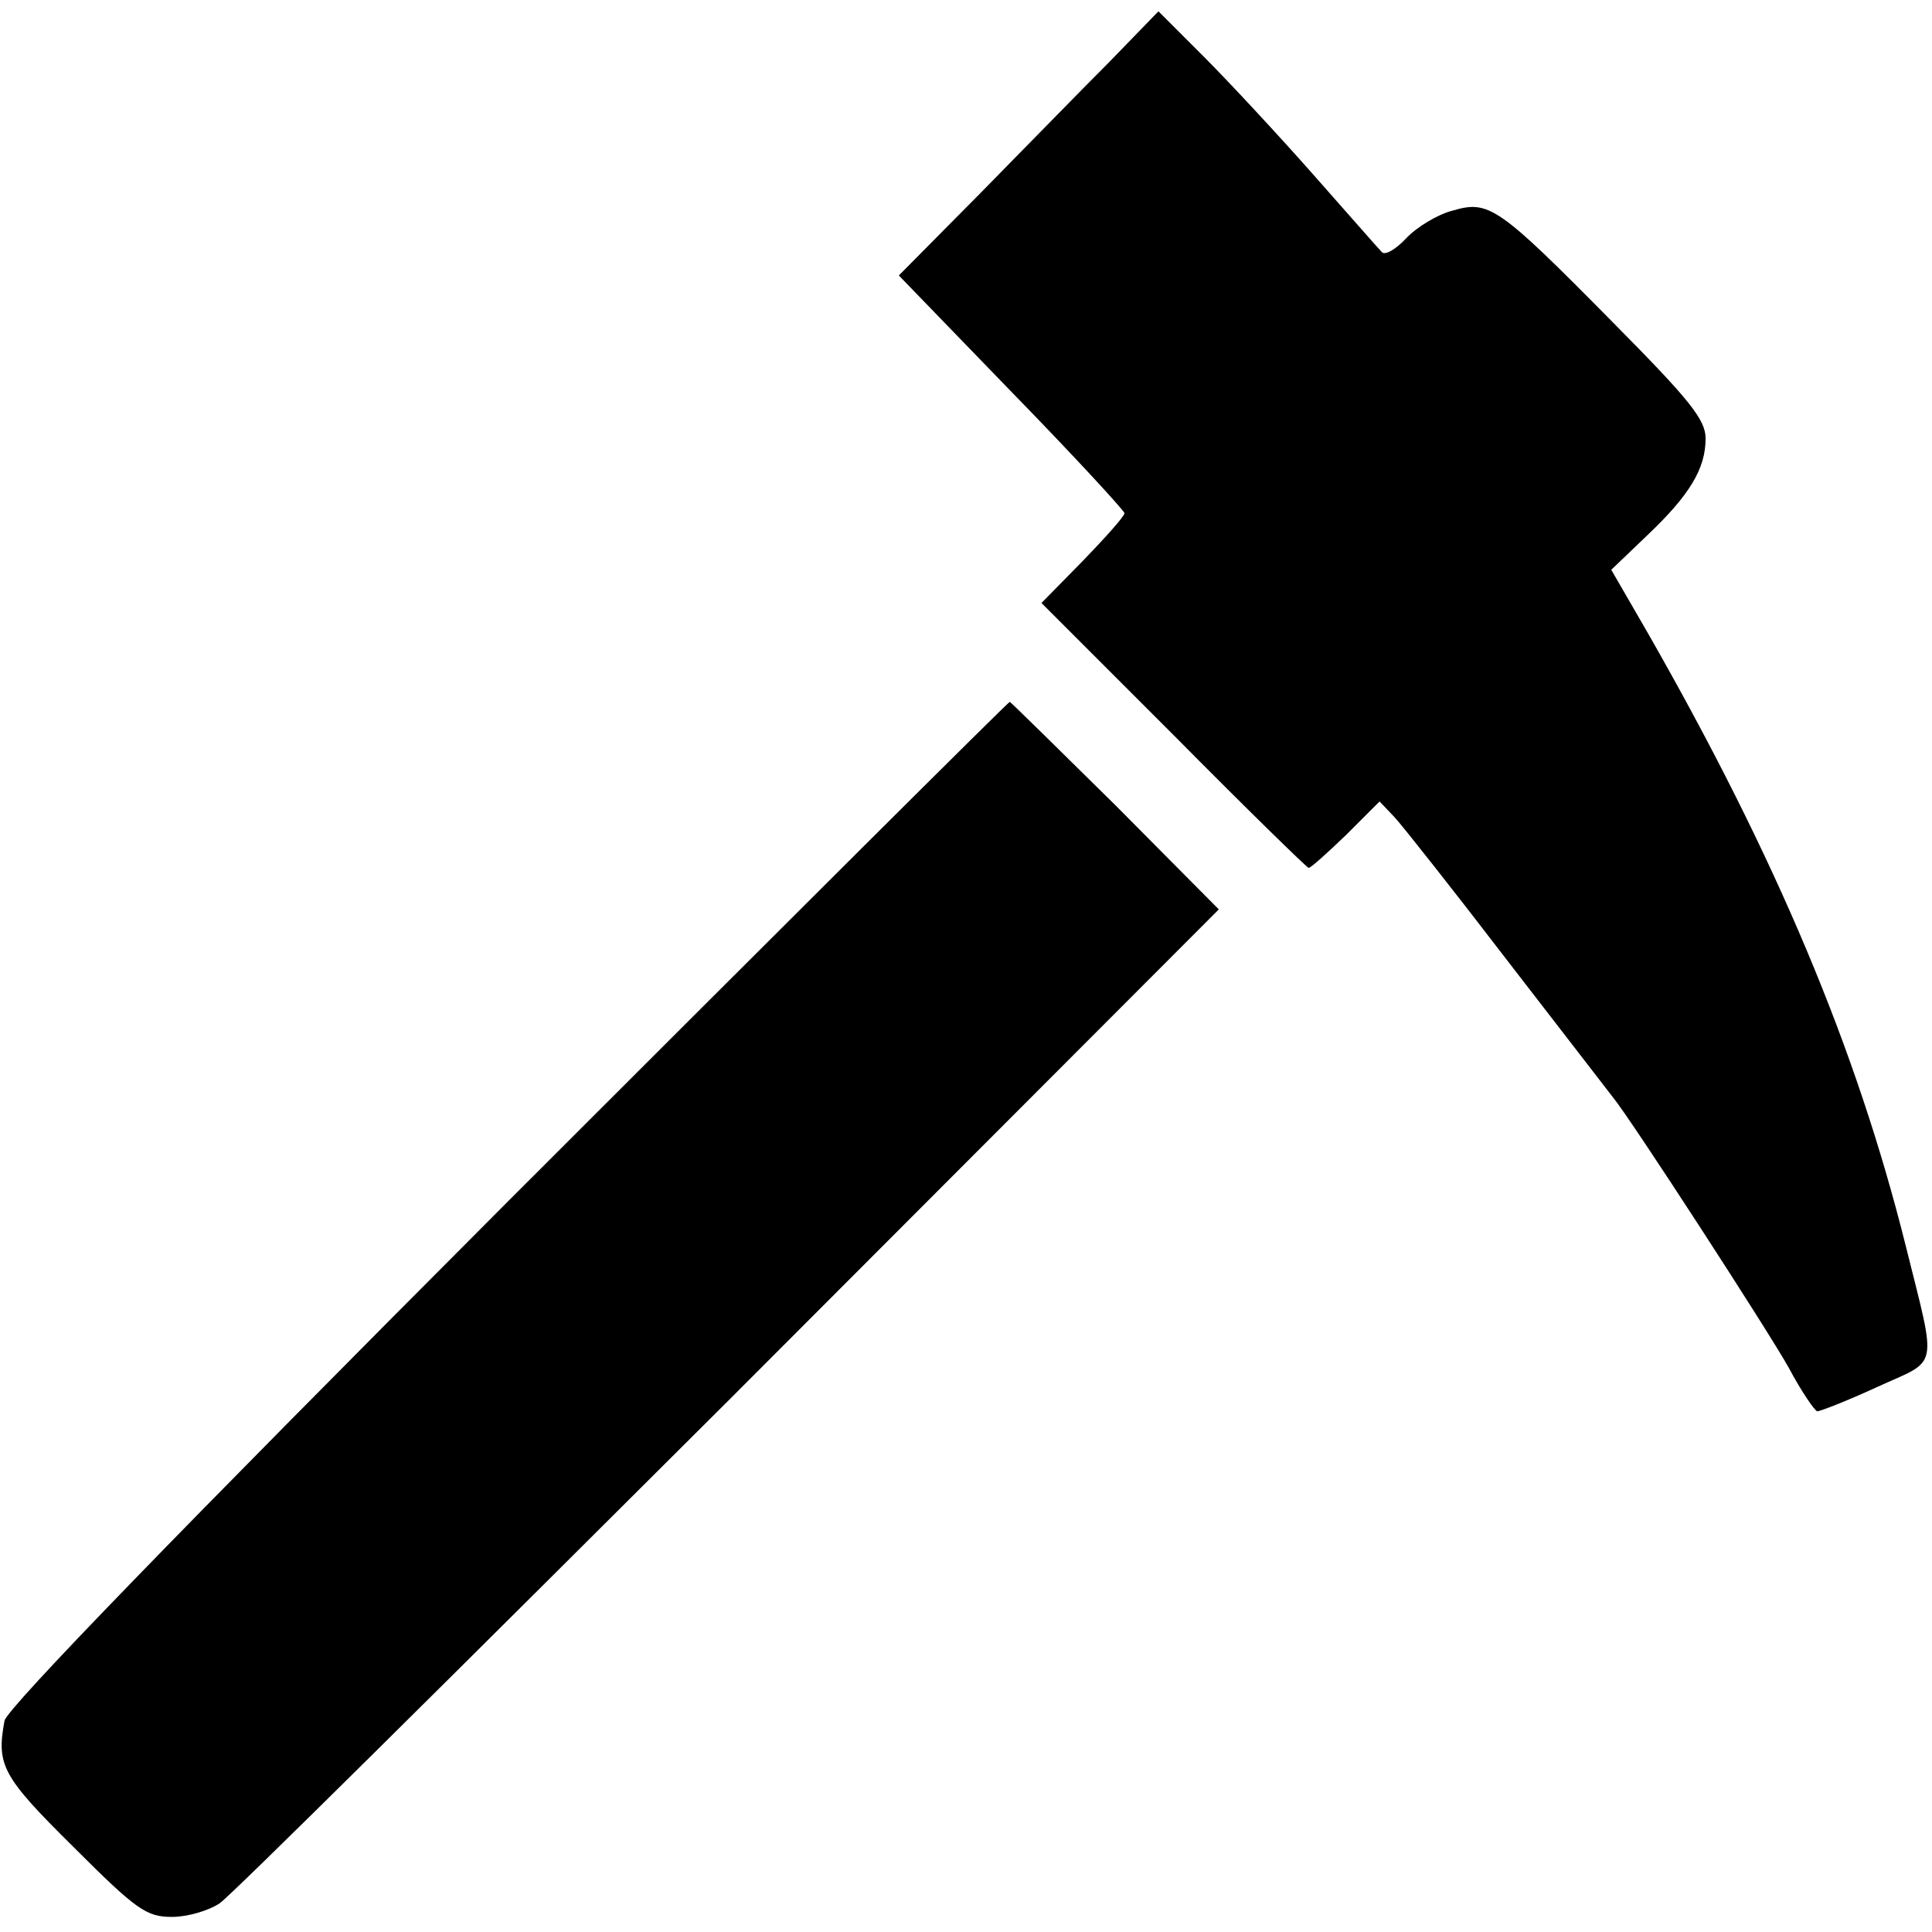 <?xml version="1.0" standalone="no"?>
<!DOCTYPE svg PUBLIC "-//W3C//DTD SVG 20010904//EN"
 "http://www.w3.org/TR/2001/REC-SVG-20010904/DTD/svg10.dtd">
<svg version="1.0" xmlns="http://www.w3.org/2000/svg"
 width="256pt" height="256pt" viewBox="0 0 256 256"
 preserveAspectRatio="xMidYMid meet">
<g transform="translate(0,256) scale(0.1,-0.1)"
fill="#000000" stroke="none">
<path d="M1470 2478 c-36 -36 -113 -115 -172 -175 l-107 -108 150 -155 c82
-84 149 -157 149 -160 0 -4 -25 -32 -55 -63 l-55 -56 175 -175 c96 -97 177
-176 179 -176 3 0 25 20 50 44 l44 44 20 -21 c11 -12 79 -98 151 -192 72 -93
135 -175 139 -180 23 -28 204 -307 232 -357 17 -32 35 -58 38 -58 4 0 40 14
79 32 83 38 80 19 38 188 -65 260 -171 513 -342 812 l-48 83 47 45 c57 54 78
89 78 129 0 25 -21 51 -123 154 -152 154 -164 162 -212 148 -20 -5 -48 -22
-62 -37 -13 -14 -28 -23 -32 -18 -5 5 -46 52 -92 104 -46 52 -111 122 -144
155 l-60 60 -65 -67z"/>
<path d="M673 968 c-437 -438 -663 -671 -667 -688 -11 -59 -3 -74 91 -167 84
-84 97 -93 131 -93 20 0 48 8 63 18 14 9 317 310 675 667 l649 650 -137 138
c-76 75 -139 137 -140 137 -2 0 -301 -298 -665 -662z"/>
</g>
</svg>
